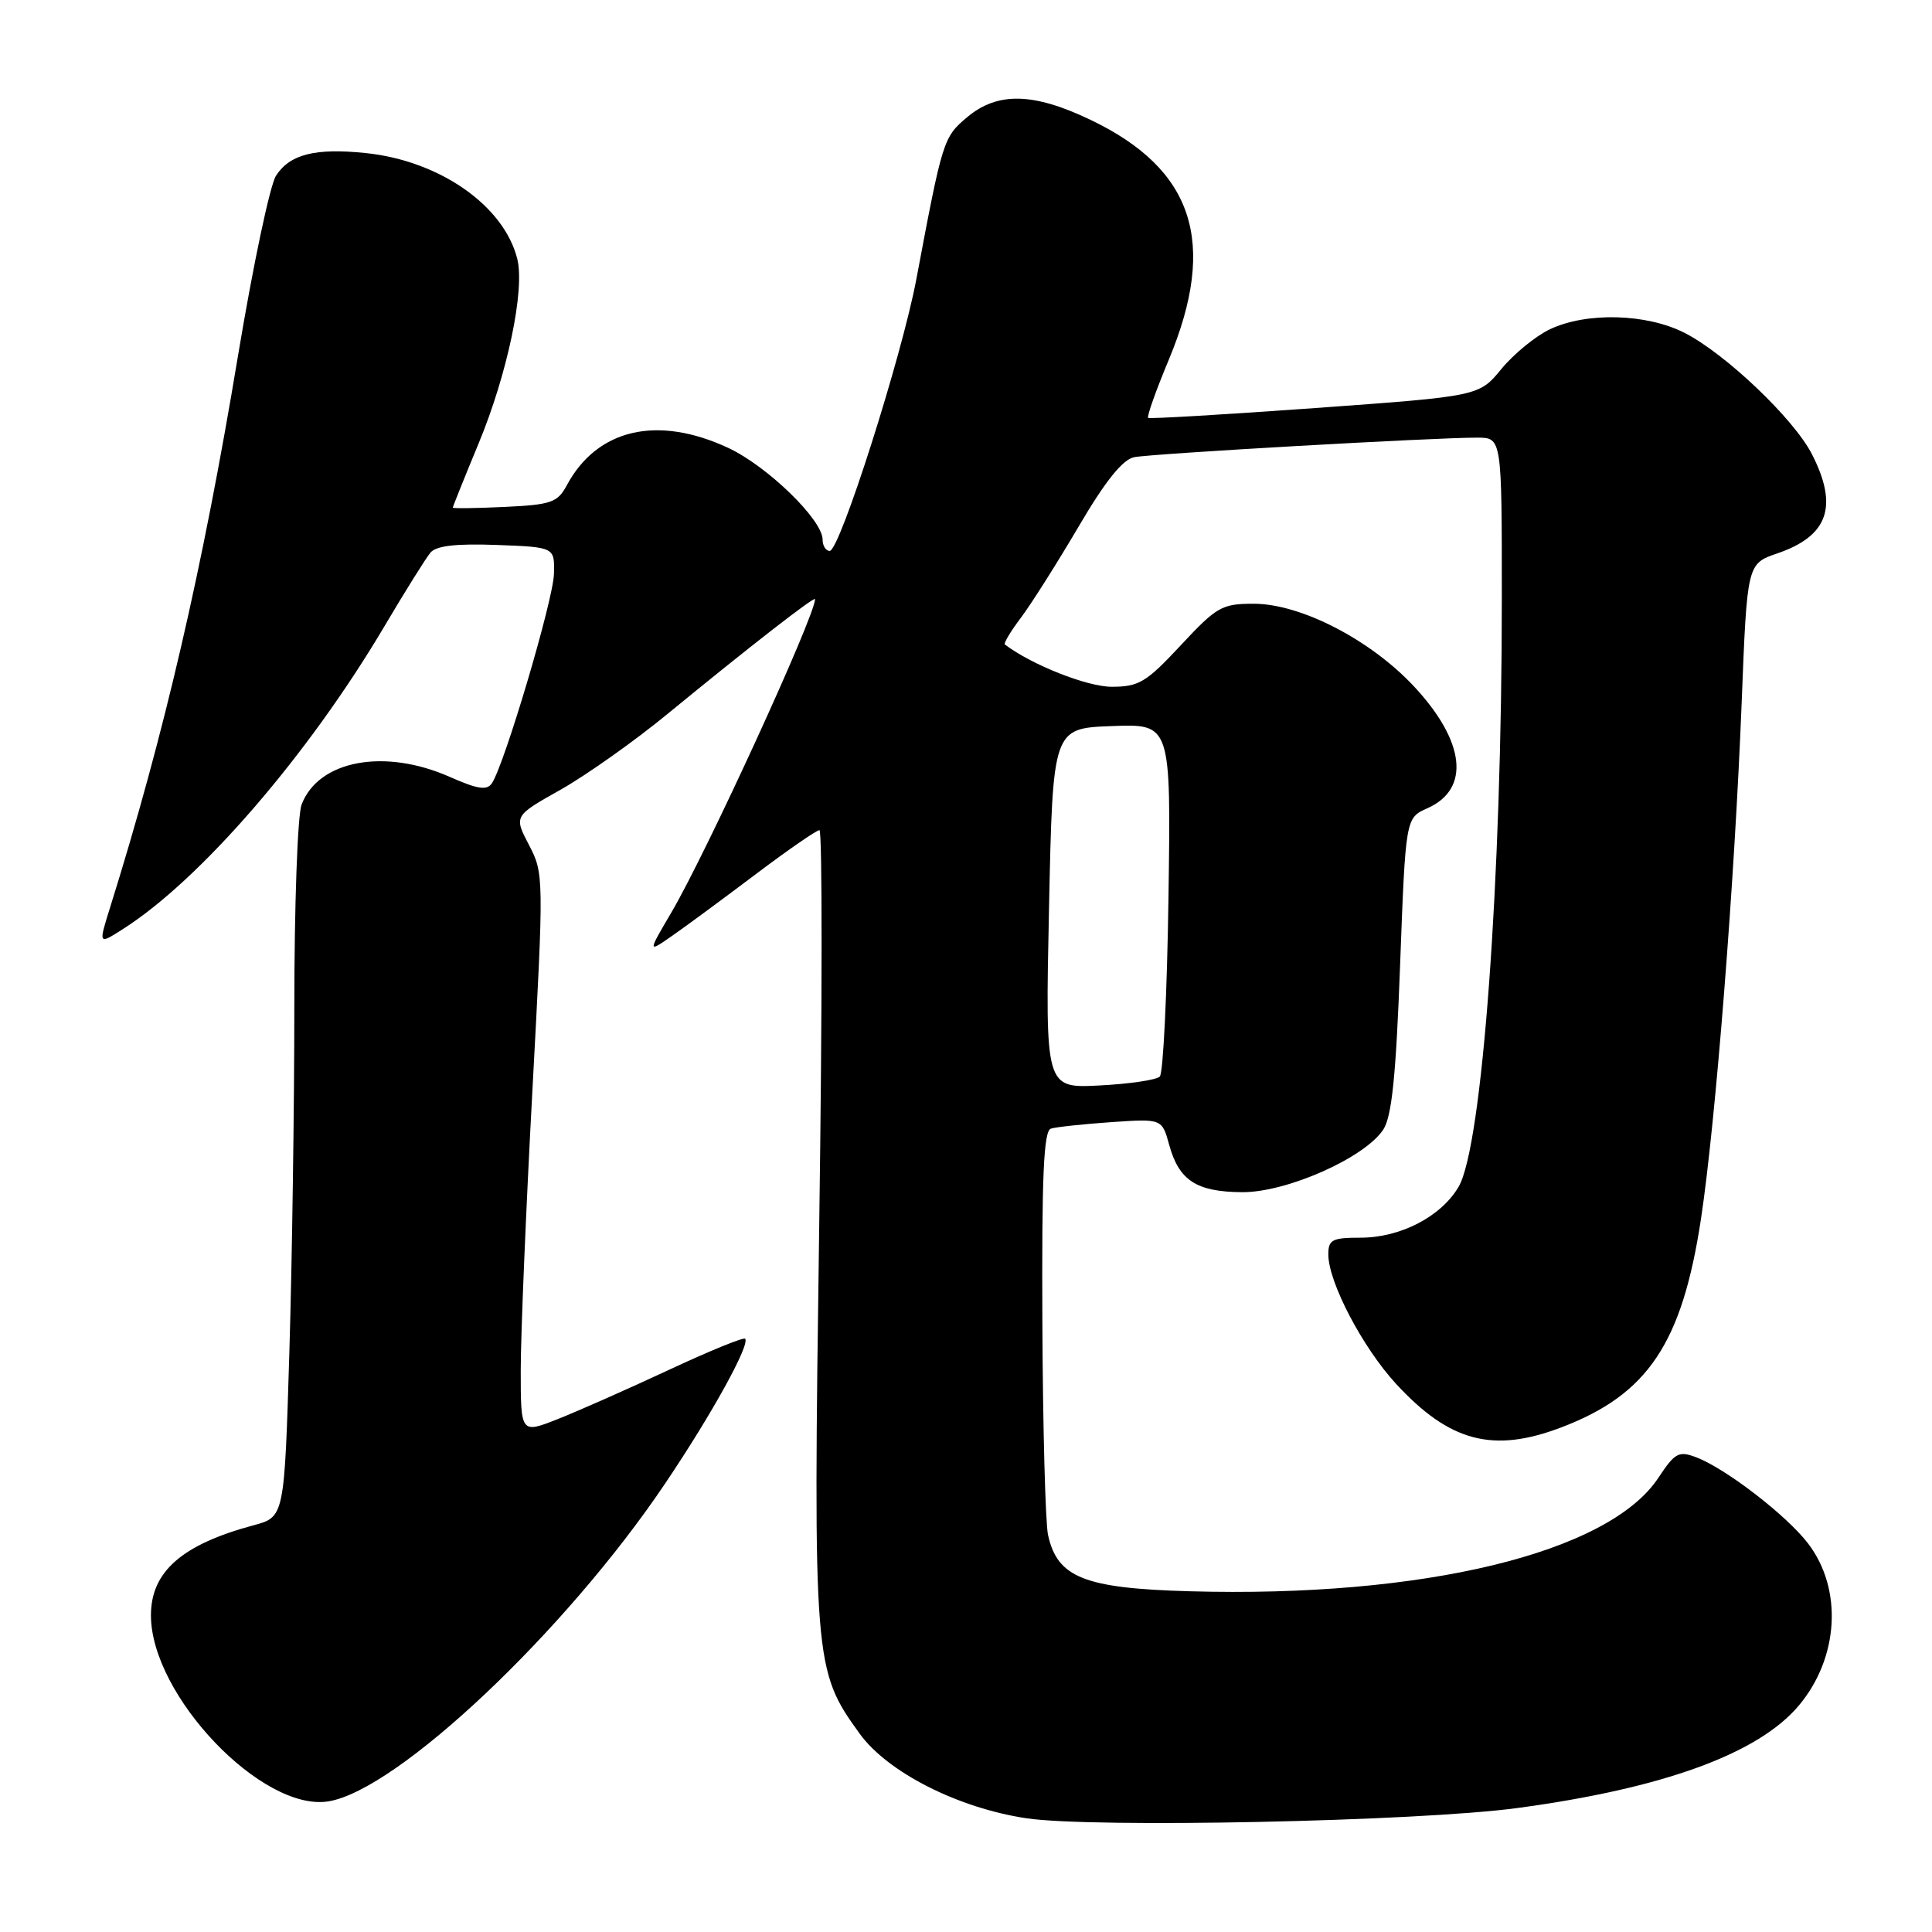 <?xml version="1.0" encoding="UTF-8" standalone="no"?>
<!DOCTYPE svg PUBLIC "-//W3C//DTD SVG 1.1//EN" "http://www.w3.org/Graphics/SVG/1.1/DTD/svg11.dtd" >
<svg xmlns="http://www.w3.org/2000/svg" xmlns:xlink="http://www.w3.org/1999/xlink" version="1.1" viewBox="0 0 256 256">
 <g >
 <path fill="currentColor"
d=" M 201.08 239.57 C 220.39 236.97 232.97 232.38 238.34 226.01 C 243.67 219.67 244.20 210.57 239.58 204.52 C 236.75 200.81 228.68 194.59 224.76 193.10 C 222.44 192.22 221.94 192.49 219.74 195.82 C 213.14 205.79 188.56 211.73 157.58 210.85 C 143.68 210.46 140.10 209.03 138.87 203.39 C 138.52 201.80 138.18 189.12 138.12 175.22 C 138.03 155.78 138.29 149.85 139.25 149.55 C 139.94 149.33 143.53 148.95 147.24 148.69 C 153.97 148.23 153.97 148.23 154.93 151.72 C 156.23 156.43 158.55 157.93 164.59 157.97 C 170.50 158.01 180.85 153.41 183.30 149.66 C 184.42 147.95 184.98 142.52 185.52 127.88 C 186.25 108.38 186.25 108.38 189.13 107.10 C 194.87 104.56 194.16 98.23 187.34 90.93 C 181.56 84.75 172.34 80.00 166.13 80.00 C 161.90 80.00 161.22 80.39 156.46 85.50 C 151.88 90.42 150.91 91.00 147.30 91.00 C 144.05 91.00 136.72 88.10 133.15 85.40 C 132.96 85.25 133.92 83.64 135.30 81.82 C 136.67 79.99 140.10 74.57 142.93 69.76 C 146.46 63.74 148.76 60.88 150.28 60.58 C 152.61 60.11 190.15 57.97 195.75 57.99 C 199.00 58.00 199.00 58.00 199.00 79.25 C 199.01 116.54 196.41 151.92 193.27 157.26 C 190.95 161.21 185.57 164.00 180.27 164.00 C 176.51 164.00 176.00 164.27 176.01 166.25 C 176.03 169.92 180.56 178.56 184.97 183.35 C 192.07 191.06 197.83 192.58 206.87 189.14 C 218.35 184.78 222.89 178.00 225.39 161.50 C 227.33 148.71 229.85 116.72 230.78 93.10 C 231.50 74.70 231.50 74.70 235.50 73.33 C 242.25 71.02 243.62 67.10 240.10 60.20 C 237.72 55.52 228.65 46.88 223.22 44.11 C 218.18 41.54 210.22 41.33 205.37 43.63 C 203.48 44.53 200.59 46.89 198.95 48.88 C 195.98 52.50 195.98 52.50 174.24 54.07 C 162.28 54.93 152.34 55.52 152.14 55.37 C 151.93 55.22 153.17 51.74 154.89 47.62 C 161.34 32.11 158.17 22.42 144.50 15.88 C 136.93 12.25 132.16 12.15 128.14 15.54 C 125.00 18.18 124.89 18.54 121.42 37.00 C 119.50 47.19 111.28 73.00 109.94 73.00 C 109.43 73.00 109.00 72.33 109.00 71.50 C 109.00 68.88 101.68 61.77 96.50 59.35 C 87.10 54.97 79.11 56.82 75.09 64.33 C 73.88 66.58 73.03 66.88 66.87 67.17 C 63.09 67.35 60.00 67.39 60.00 67.26 C 60.00 67.13 61.54 63.29 63.43 58.73 C 67.24 49.53 69.57 38.40 68.54 34.30 C 66.77 27.24 58.24 21.29 48.45 20.28 C 41.77 19.59 38.41 20.44 36.58 23.27 C 35.78 24.49 33.53 35.17 31.56 47.00 C 26.84 75.45 21.76 97.34 14.56 120.33 C 13.05 125.17 13.05 125.17 16.22 123.15 C 26.50 116.65 40.83 100.07 50.93 83.00 C 53.69 78.33 56.45 73.92 57.05 73.21 C 57.82 72.31 60.49 72.01 65.83 72.21 C 73.50 72.50 73.50 72.50 73.40 76.06 C 73.31 79.50 66.88 101.19 65.19 103.77 C 64.53 104.77 63.33 104.59 59.59 102.94 C 50.93 99.11 42.19 100.74 39.96 106.62 C 39.43 108.00 39.00 120.01 39.00 133.32 C 39.00 146.62 38.70 167.29 38.34 179.25 C 37.68 201.01 37.68 201.01 33.59 202.11 C 24.10 204.66 20.00 208.26 20.00 214.04 C 20.00 224.65 34.75 240.11 43.52 238.69 C 52.67 237.21 74.93 216.19 88.13 196.58 C 94.32 187.40 99.44 178.11 98.73 177.39 C 98.50 177.17 93.93 179.04 88.56 181.55 C 83.20 184.05 76.60 186.97 73.90 188.04 C 69.00 189.97 69.00 189.97 69.00 181.52 C 69.00 176.87 69.70 160.18 70.55 144.43 C 72.07 116.19 72.07 115.74 70.09 111.96 C 68.09 108.12 68.09 108.12 74.30 104.63 C 77.71 102.70 84.10 98.18 88.50 94.56 C 99.21 85.77 108.00 78.93 108.00 79.39 C 108.00 81.61 93.56 113.09 88.97 120.89 C 85.80 126.28 85.80 126.28 89.15 123.94 C 90.99 122.66 95.96 118.99 100.19 115.80 C 104.42 112.61 108.20 110.00 108.58 110.00 C 108.97 110.00 108.96 133.59 108.55 162.43 C 107.74 220.38 107.82 221.30 113.91 229.72 C 117.62 234.84 126.94 239.57 136.00 240.93 C 144.77 242.25 187.94 241.35 201.08 239.57 Z  M 139.00 120.35 C 139.50 96.50 139.50 96.50 147.33 96.21 C 155.16 95.91 155.16 95.91 154.83 118.87 C 154.65 131.50 154.13 142.20 153.68 142.65 C 153.23 143.10 149.63 143.63 145.68 143.83 C 138.50 144.20 138.50 144.20 139.00 120.35 Z "/>
</g>
</svg>